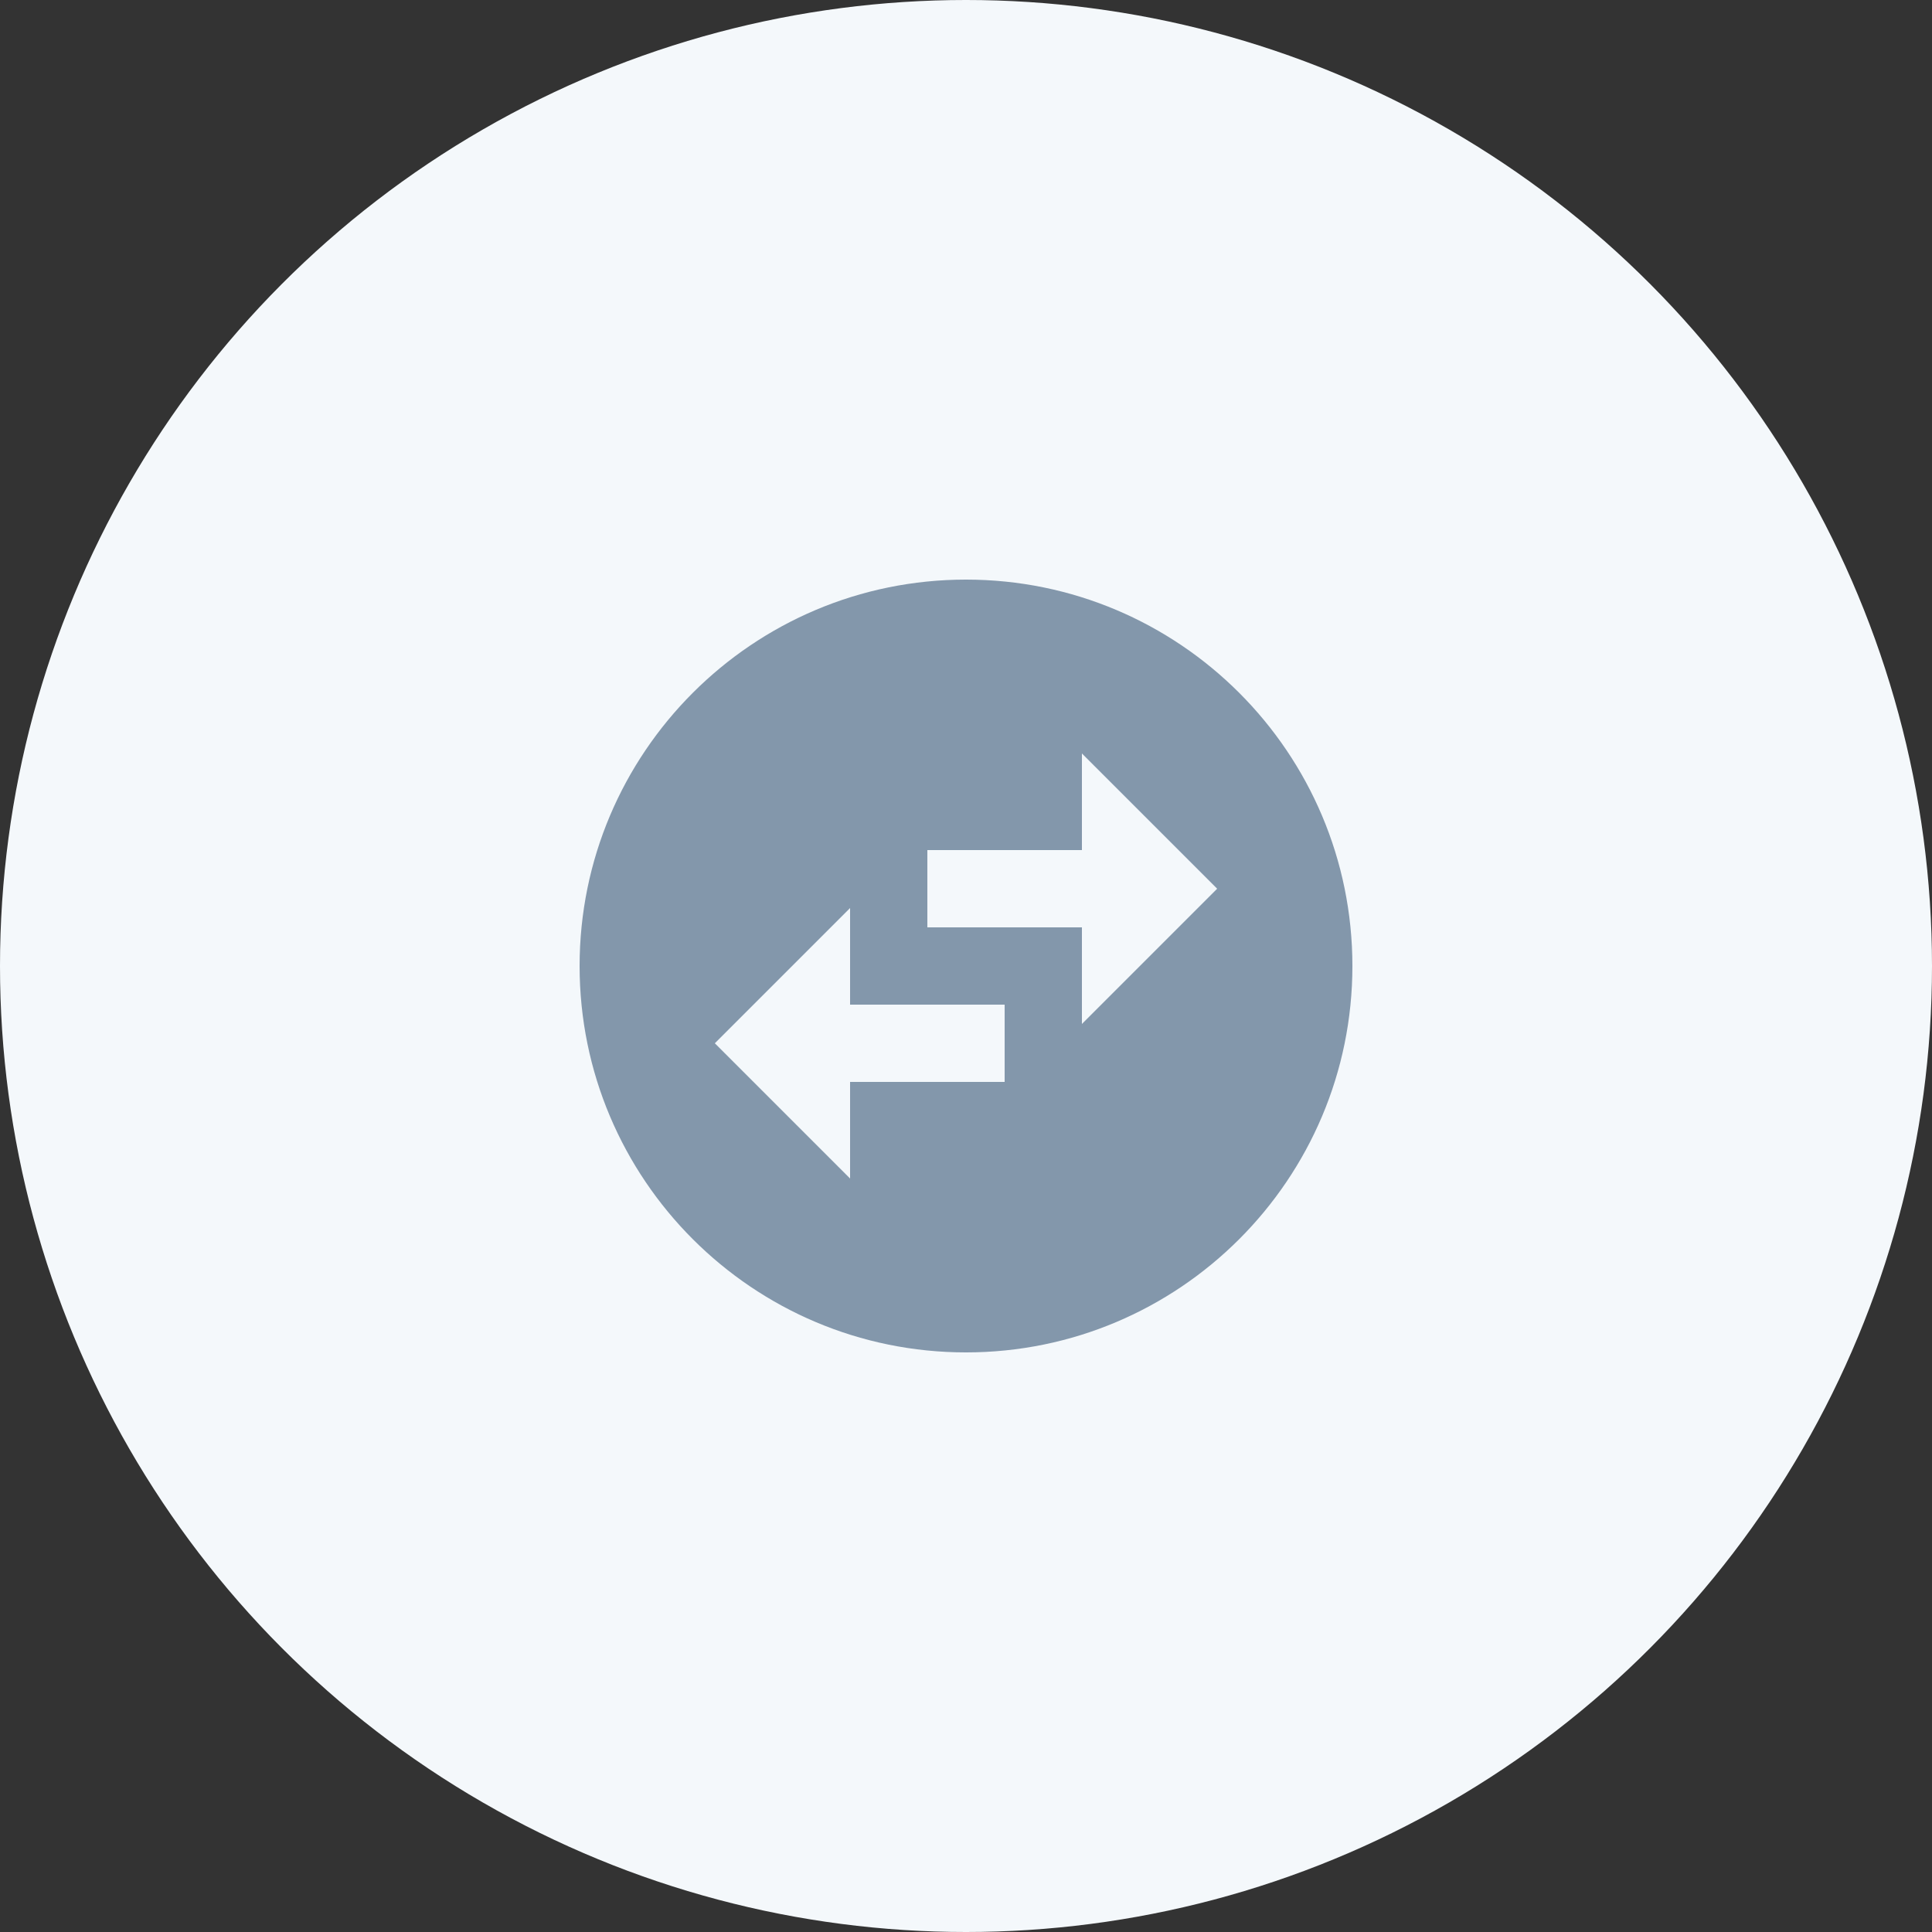<svg width="40" height="40" viewBox="0 0 40 40" fill="none" xmlns="http://www.w3.org/2000/svg">
<rect x="0" y="0" width="40" height="40" fill="#333333" stroke="none"/>
<circle cx="20" cy="20" r="20" fill="#F4F8FB"/>
<path fill-rule="evenodd" clip-rule="evenodd" d="M28 20C28 15.584 24.416 12 20 12C15.584 12 12 15.584 12 20C12 24.416 15.584 28 20 28C24.416 28 28 24.416 28 20ZM22.4 15.6L25.2 18.4L22.4 21.2V19.2H19.2V17.6H22.4V15.6ZM14.8 21.6L17.6 24.4V22.4H20.8V20.8H17.6V18.8L14.8 21.6Z" fill="#8397AB"/>
</svg>
